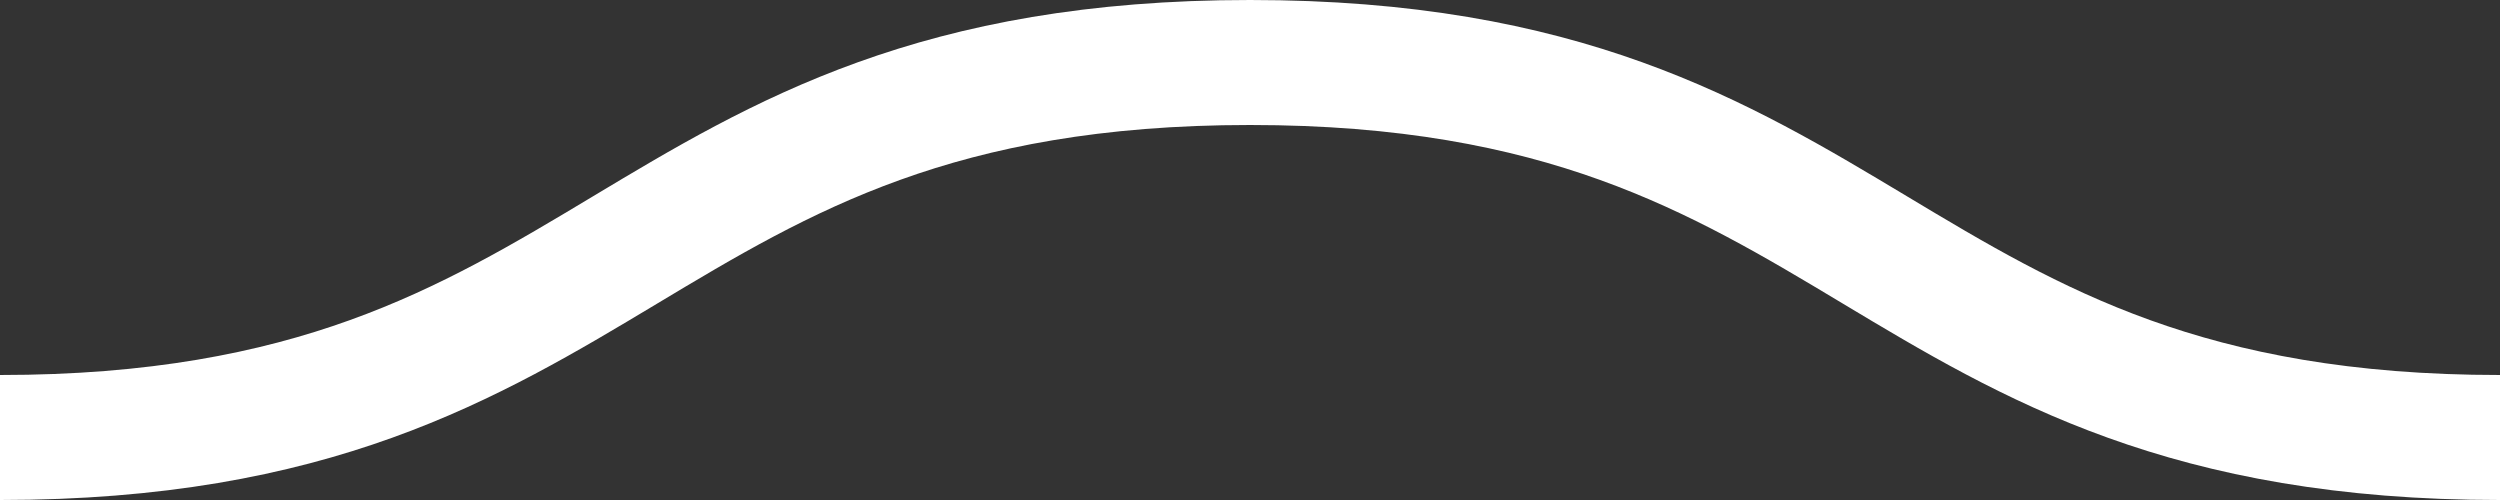 <svg xmlns="http://www.w3.org/2000/svg" xmlns:xlink="http://www.w3.org/1999/xlink" xmlns:ev="http://www.w3.org/2001/xml-events" viewBox="0 0 20 4">

  <rect x="0" y="0" width="20" height="4" fill="#333333" stroke="none"/>

  <path fill="none" stroke="#ffffff" stroke-width="1" class="st0" d="M0,3.5 c 5,0, 5, -3, 10, -3 s 5,3, 10, 3 c 5,0, 5, -3, 10, -3 s 5,3, 10, 3" />

  <style> 
    .st0 {
        animation: shift 0.3s linear infinite;
    }
    @keyframes shift {
        from {
            transform: translateX(0);
        }
        to {
            transform: translateX(-20px);
        }
    }
    @media (prefers-reduced-motion: reduce) {
      .st0 {
        animation: none;
      }
    }
  </style>

</svg>

